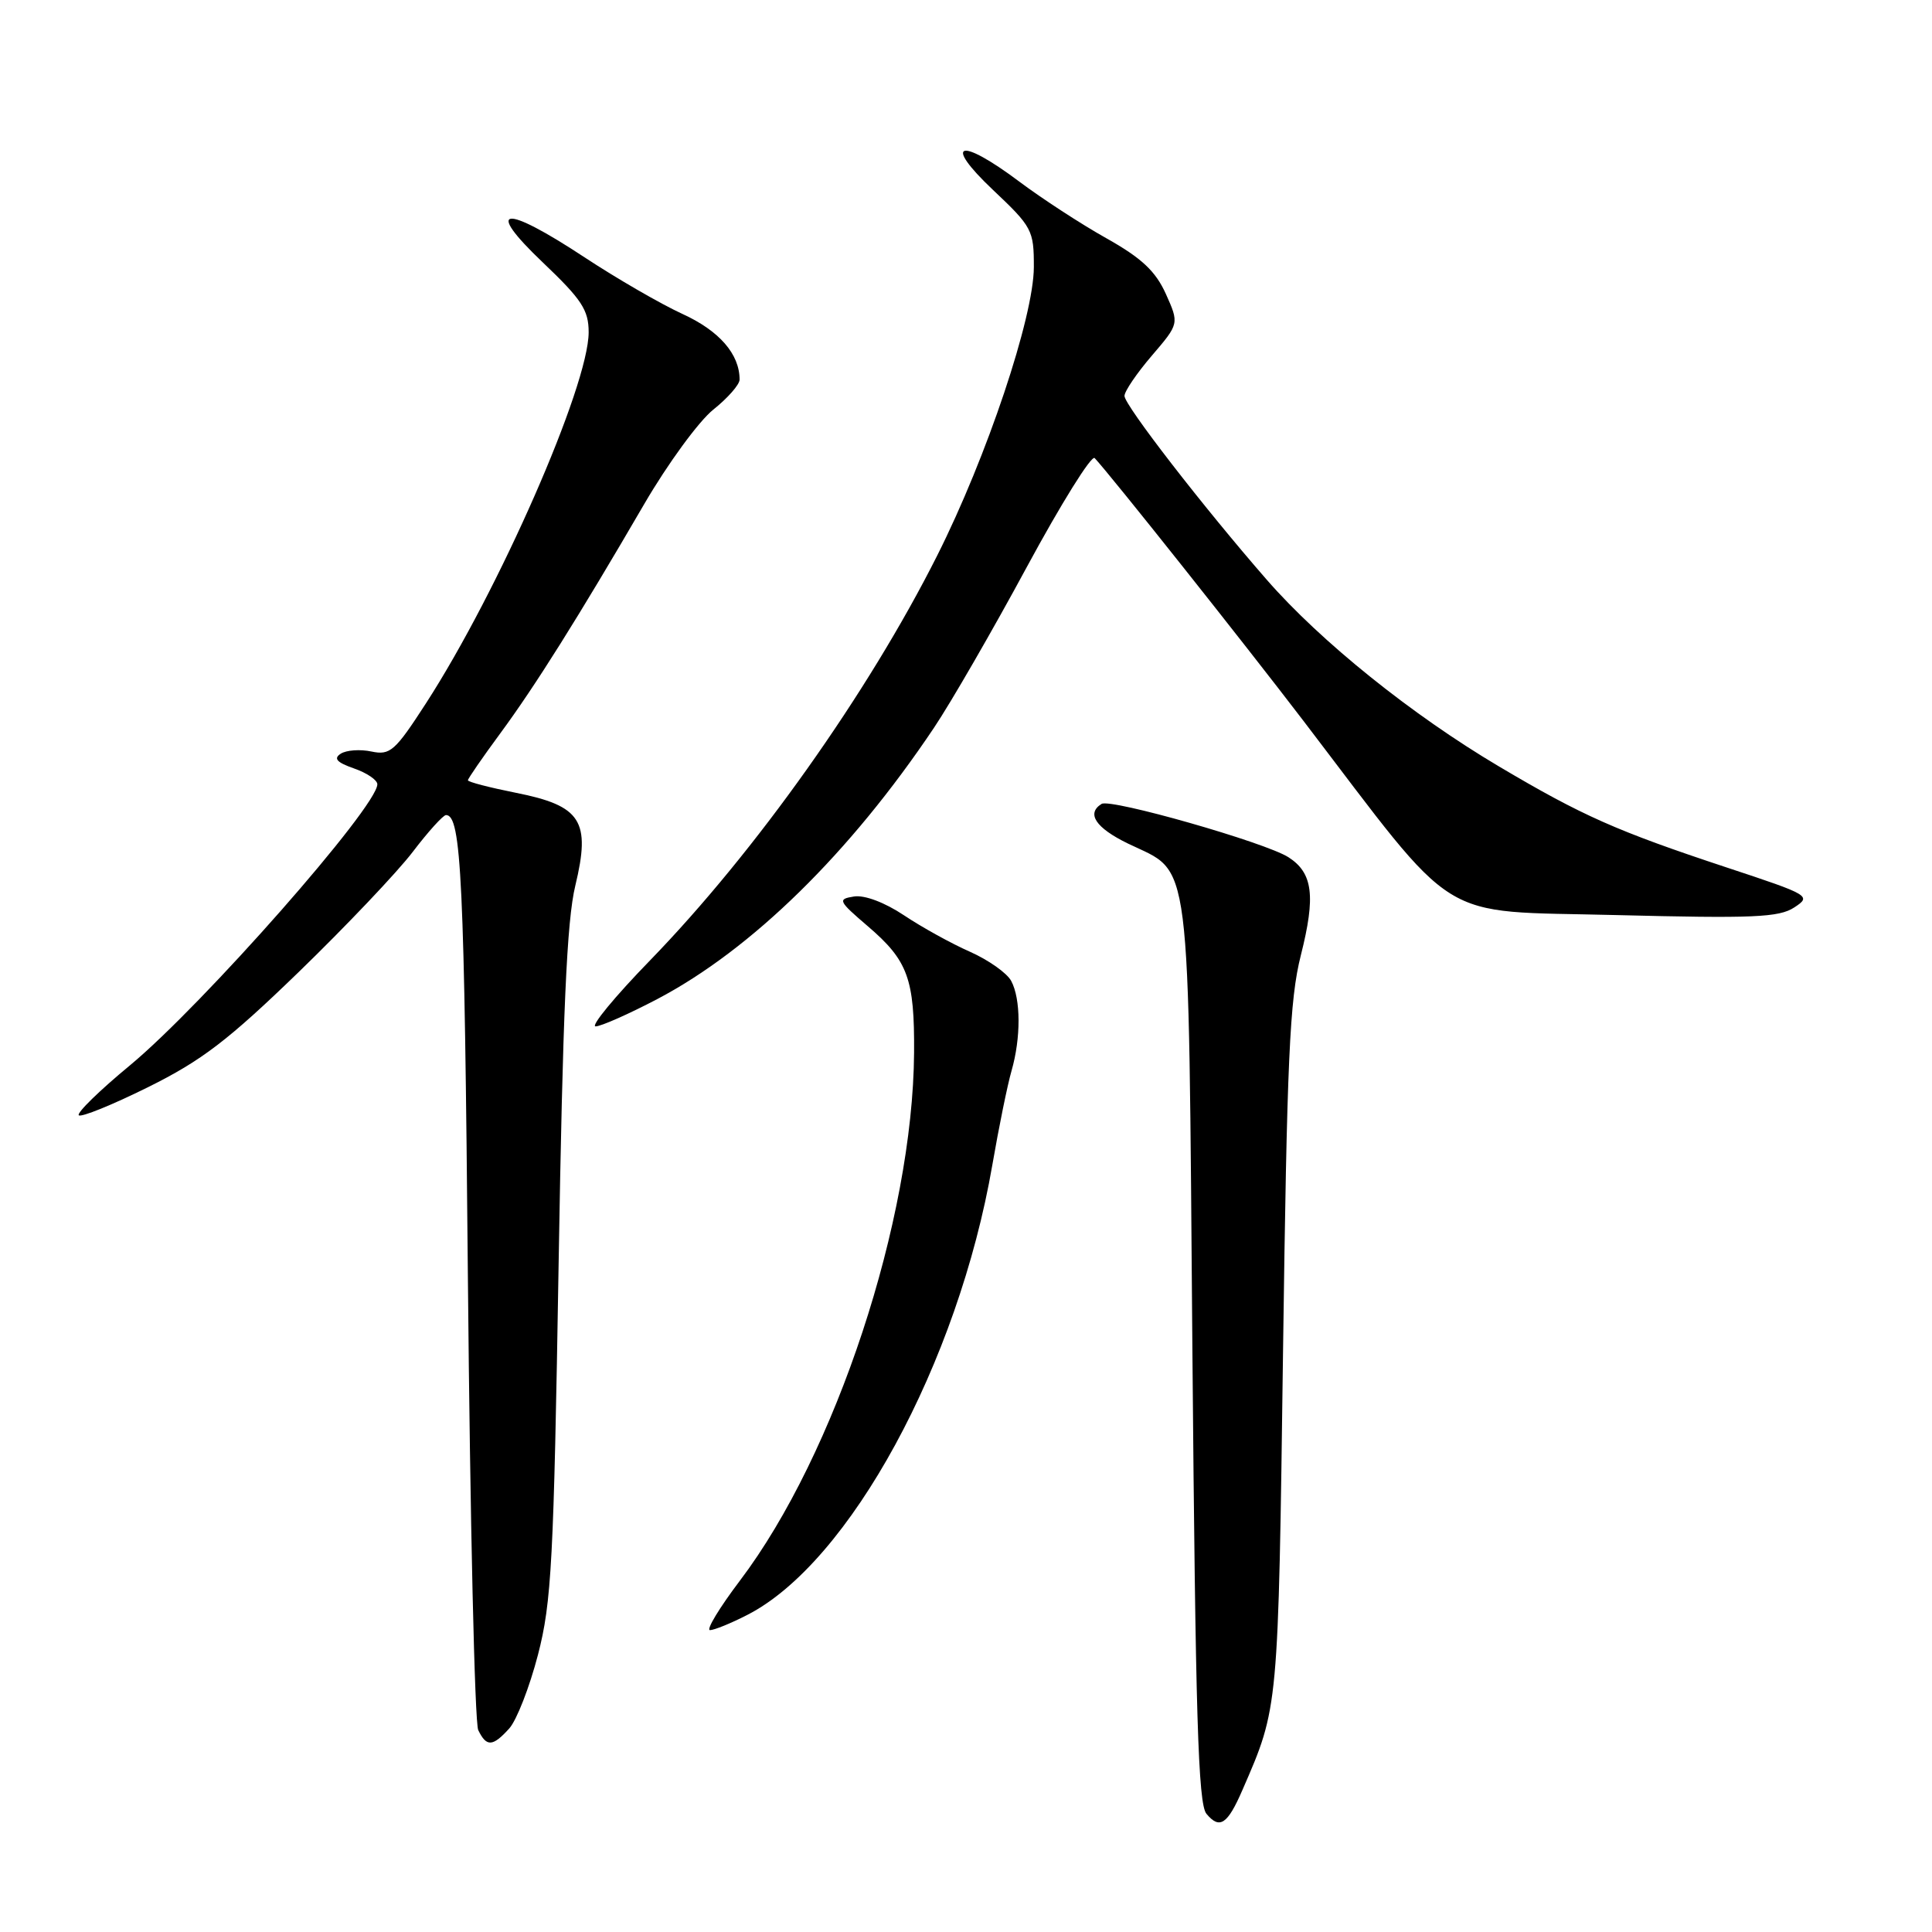 <?xml version="1.0" encoding="UTF-8" standalone="no"?>
<!DOCTYPE svg PUBLIC "-//W3C//DTD SVG 1.1//EN" "http://www.w3.org/Graphics/SVG/1.1/DTD/svg11.dtd" >
<svg xmlns="http://www.w3.org/2000/svg" xmlns:xlink="http://www.w3.org/1999/xlink" version="1.1" viewBox="0 0 256 256">
 <g >
 <path fill="currentColor"
d=" M 164.63 237.18 C 169.43 226.15 169.37 226.72 170.01 179.00 C 170.53 140.32 170.88 132.46 172.37 126.57 C 174.35 118.74 173.97 115.67 170.73 113.59 C 167.68 111.63 147.17 105.78 145.97 106.52 C 143.91 107.79 145.18 109.69 149.45 111.77 C 157.97 115.90 157.44 111.73 158.00 179.05 C 158.41 227.38 158.76 239.01 159.86 240.34 C 161.61 242.44 162.65 241.75 164.63 237.18 Z  M 67.48 229.03 C 68.46 227.94 70.17 223.55 71.28 219.28 C 73.09 212.30 73.37 206.95 74.02 167.50 C 74.57 134.13 75.10 122.02 76.23 117.36 C 78.30 108.77 77.02 106.77 68.36 105.05 C 64.86 104.35 62.00 103.61 62.00 103.39 C 62.00 103.18 63.92 100.39 66.27 97.20 C 70.92 90.89 76.57 81.89 85.37 66.78 C 88.48 61.44 92.60 55.81 94.51 54.28 C 96.43 52.75 98.00 50.96 98.00 50.30 C 98.00 46.92 95.31 43.83 90.43 41.60 C 87.55 40.28 81.71 36.90 77.46 34.10 C 66.69 27.00 64.09 27.32 71.93 34.78 C 77.09 39.69 78.00 41.08 78.00 44.03 C 77.99 51.15 66.08 78.30 56.42 93.23 C 52.34 99.53 51.70 100.10 49.22 99.58 C 47.73 99.26 45.89 99.39 45.15 99.87 C 44.16 100.51 44.62 101.02 46.90 101.82 C 48.61 102.41 50.00 103.36 50.00 103.92 C 50.00 106.90 26.89 133.15 17.20 141.18 C 13.18 144.50 10.14 147.47 10.44 147.78 C 10.75 148.08 14.87 146.41 19.61 144.06 C 26.73 140.53 30.21 137.87 39.60 128.78 C 45.85 122.72 52.64 115.57 54.69 112.88 C 56.73 110.20 58.72 108.00 59.10 108.00 C 61.13 108.00 61.53 116.42 62.00 169.50 C 62.29 201.40 62.90 228.29 63.37 229.25 C 64.46 231.50 65.28 231.46 67.48 229.03 Z  M 99.01 213.99 C 112.54 207.09 126.96 180.62 131.49 154.36 C 132.35 149.37 133.49 143.77 134.03 141.90 C 135.29 137.52 135.27 132.37 133.99 129.98 C 133.43 128.93 130.97 127.20 128.52 126.11 C 126.07 125.03 122.14 122.86 119.78 121.28 C 117.23 119.58 114.56 118.57 113.16 118.79 C 110.96 119.14 111.06 119.36 114.99 122.73 C 120.31 127.28 121.19 129.69 121.12 139.50 C 120.96 161.66 110.72 192.69 98.06 209.42 C 95.32 213.04 93.53 216.00 94.08 216.00 C 94.63 216.00 96.85 215.10 99.01 213.99 Z  M 87.08 132.39 C 99.60 125.81 112.64 113.02 123.76 96.43 C 126.00 93.09 131.54 83.50 136.06 75.13 C 140.59 66.75 144.63 60.26 145.05 60.70 C 147.18 62.97 164.68 85.00 172.70 95.50 C 193.59 122.87 189.98 120.63 214.09 121.25 C 232.29 121.71 235.73 121.57 237.75 120.24 C 240.06 118.73 239.83 118.59 228.81 114.95 C 214.19 110.11 209.66 108.10 198.61 101.55 C 187.08 94.72 174.99 85.00 167.87 76.84 C 159.45 67.19 149.00 53.69 149.00 52.46 C 149.00 51.85 150.63 49.45 152.63 47.12 C 156.25 42.89 156.25 42.89 154.48 38.94 C 153.11 35.92 151.28 34.20 146.60 31.57 C 143.24 29.69 138.06 26.31 135.07 24.07 C 127.11 18.10 124.85 18.80 131.56 25.15 C 136.77 30.07 137.00 30.50 136.99 35.40 C 136.97 42.01 130.76 60.55 124.18 73.62 C 115.02 91.83 100.08 112.89 86.14 127.25 C 81.46 132.06 78.22 136.00 78.92 136.00 C 79.63 136.00 83.30 134.37 87.08 132.39 Z "/>
</g>
</svg>